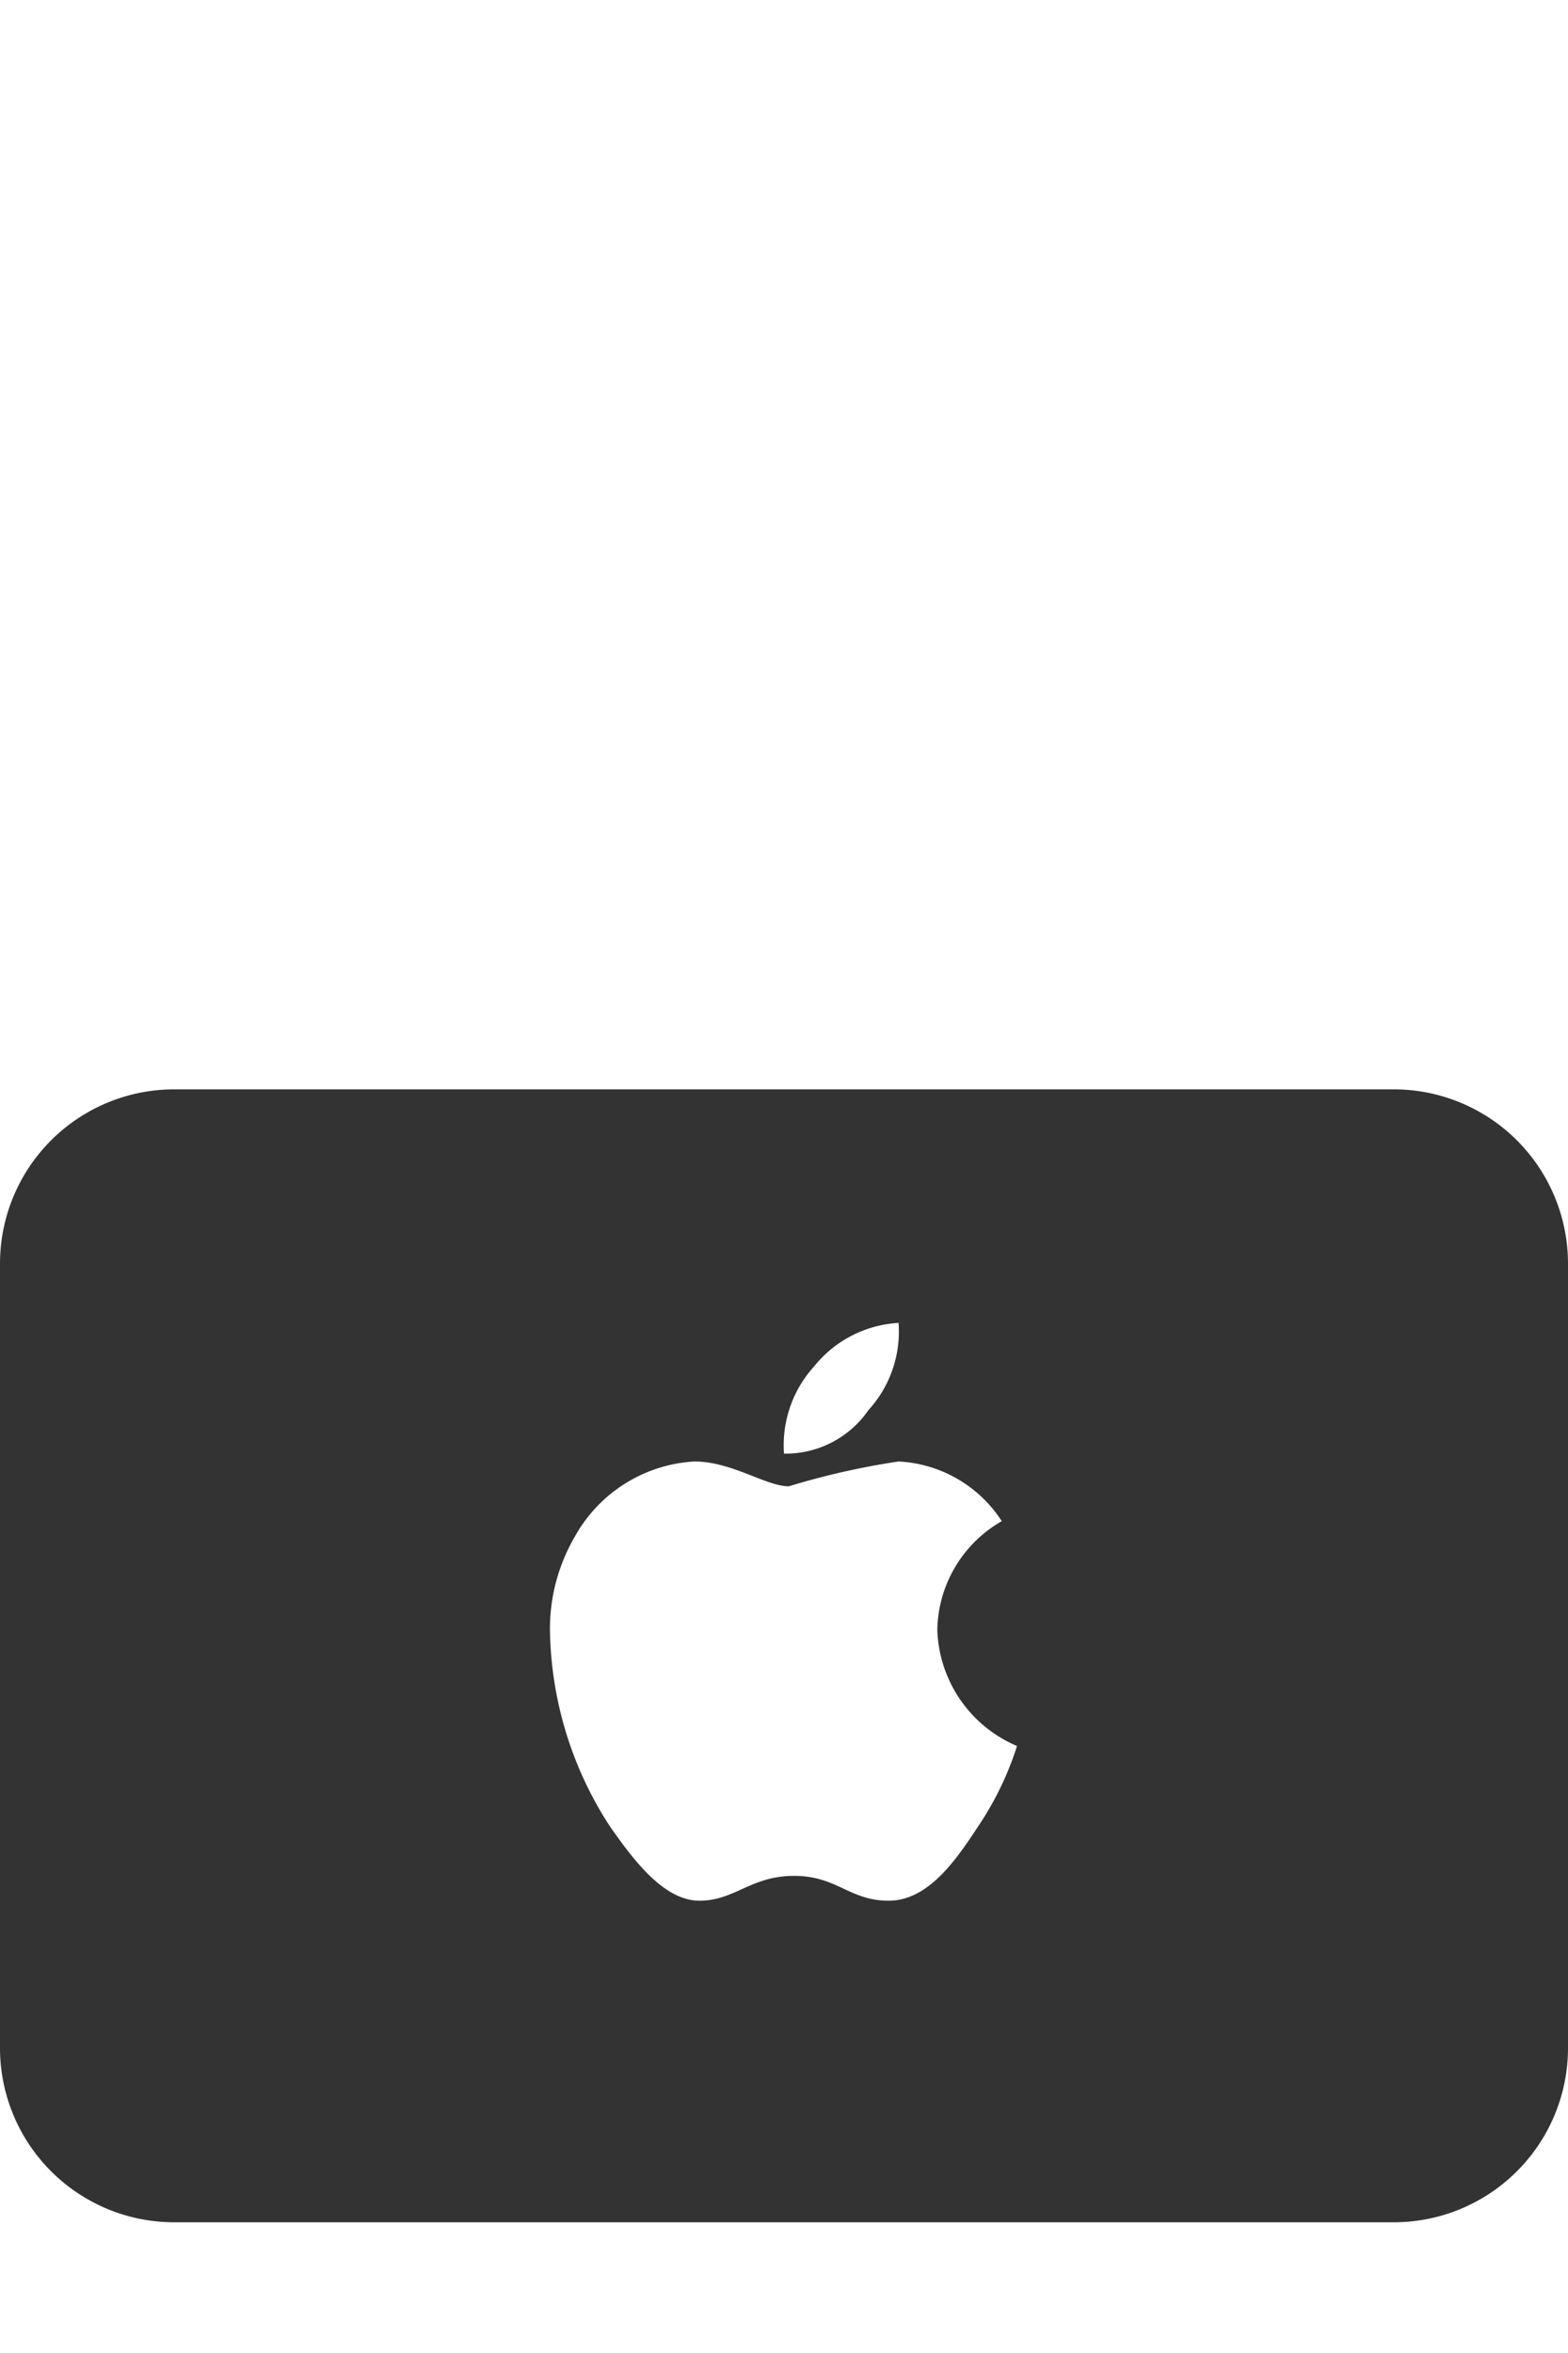 <svg xmlns="http://www.w3.org/2000/svg" width="36" height="54" viewBox="0 0 36 54"><defs><style>.cls-1{fill:#333;}</style></defs><title>gift_cards_light_large</title><g id="Light"><g id="Gift_Cards" data-name="Gift Cards"><path id="Icon" class="cls-1" d="M32,25H4a4,4,0,0,0-4,4V47a4,4,0,0,0,4,4H32a4,4,0,0,0,4-4V29A4,4,0,0,0,32,25ZM18.69,31.36a2.68,2.68,0,0,1,1.94-1,2.67,2.67,0,0,1-.69,2,2.31,2.31,0,0,1-1.94,1A2.69,2.69,0,0,1,18.69,31.36Zm3.77,10.55c-.53.81-1.16,1.71-2.06,1.71s-1.18-.57-2.17-.57-1.36.57-2.17.57-1.5-.91-2.06-1.71a8.46,8.46,0,0,1-1.37-4.36,4.2,4.2,0,0,1,.57-2.29,3.36,3.36,0,0,1,2.74-1.72c.86,0,1.65.57,2.17.57a17.58,17.58,0,0,1,2.52-.57A3,3,0,0,1,23,34.91a2.93,2.93,0,0,0-1.48,2.5,3,3,0,0,0,1.83,2.66A7.2,7.2,0,0,1,22.46,41.91Z"/></g></g><head xmlns=""/></svg>